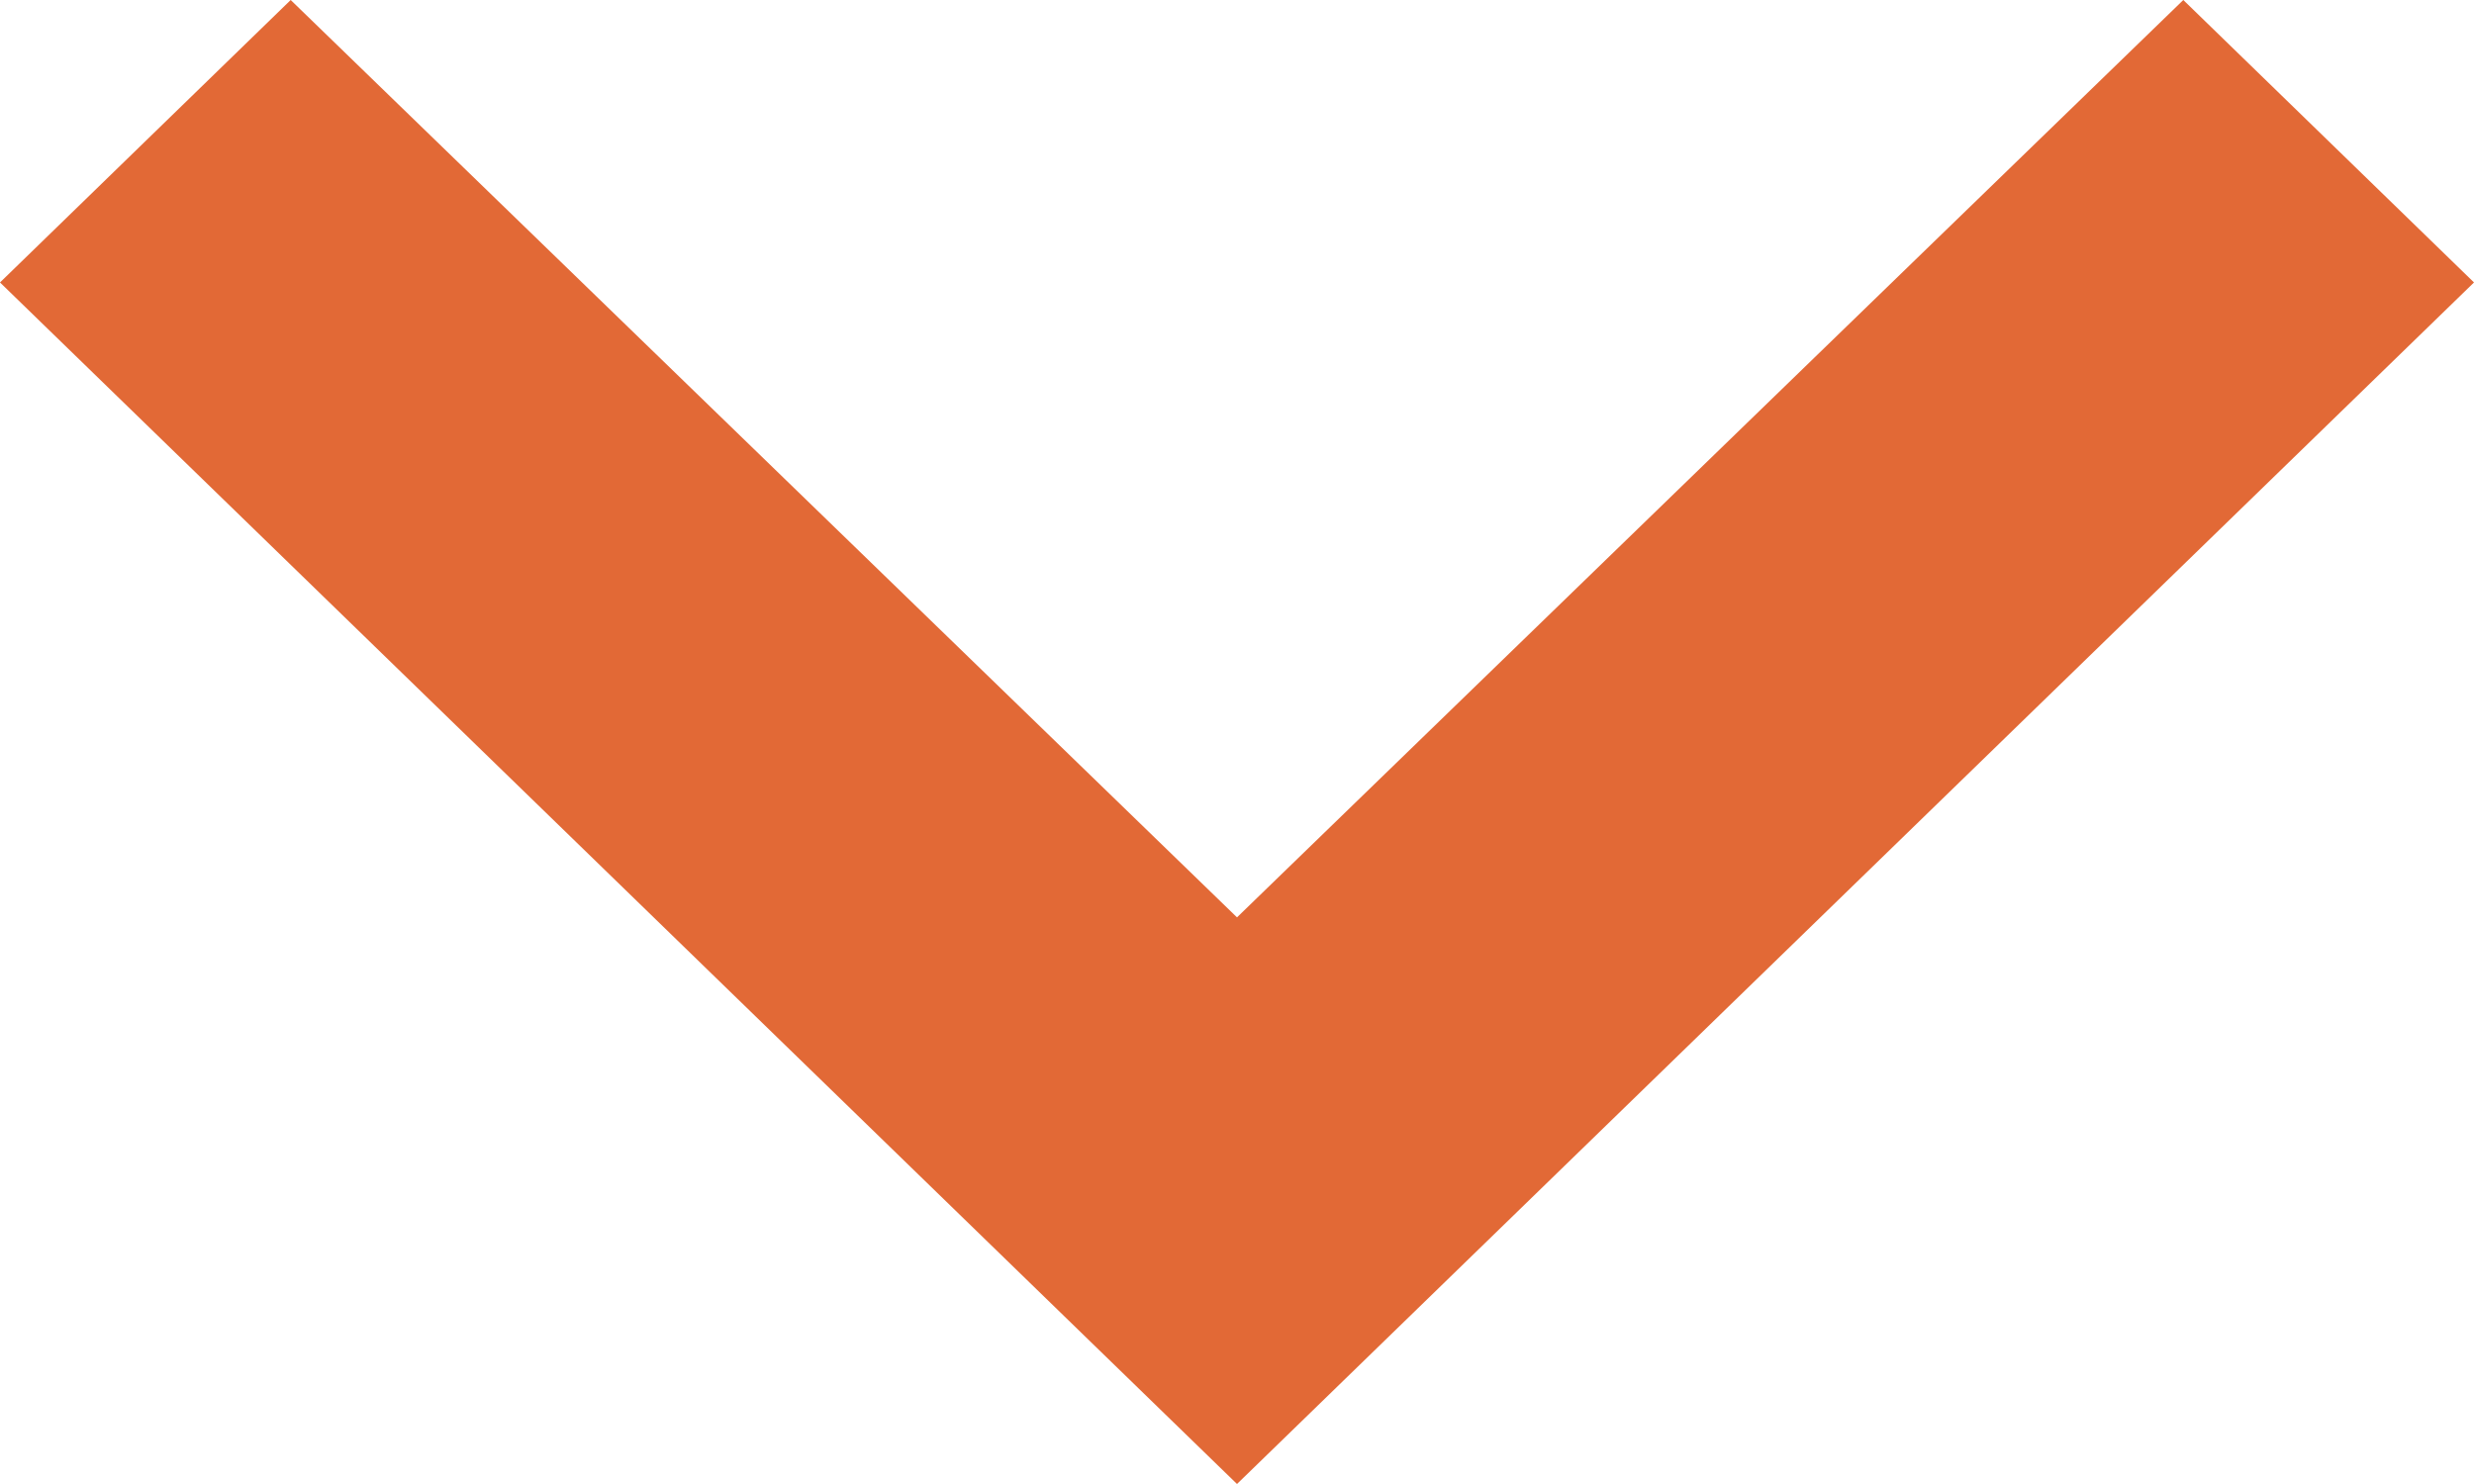 <?xml version="1.0" encoding="UTF-8"?>
<svg width="10px" height="6px" viewBox="0 0 10 6" version="1.1" xmlns="http://www.w3.org/2000/svg" xmlns:xlink="http://www.w3.org/1999/xlink">
    <!-- Generator: Sketch 43 (38999) - http://www.bohemiancoding.com/sketch -->
    <title>Page 1</title>
    <desc>Created with Sketch.</desc>
    <defs></defs>
    <g id="1.-研究方法" stroke="none" stroke-width="1" fill="none" fill-rule="evenodd">
        <g id="UI：研究方法" transform="translate(-527, -931)">
            <g id="Group-2" transform="translate(506, 915)">
                <g id="Page-1" transform="translate(16, 9)">
                    <polygon id="Stroke-1" stroke-opacity="0.008" stroke="#000000" stroke-width="1.33333335e-11" points="0 0 20 0 20 20 0 20"></polygon>
                    <polygon id="Fill-2" fill="#E26936" points="6.175 7 10 10.709 13.825 7 15 8.142 10 13 5 8.142"></polygon>
                </g>
            </g>
        </g>
    </g>
</svg>
